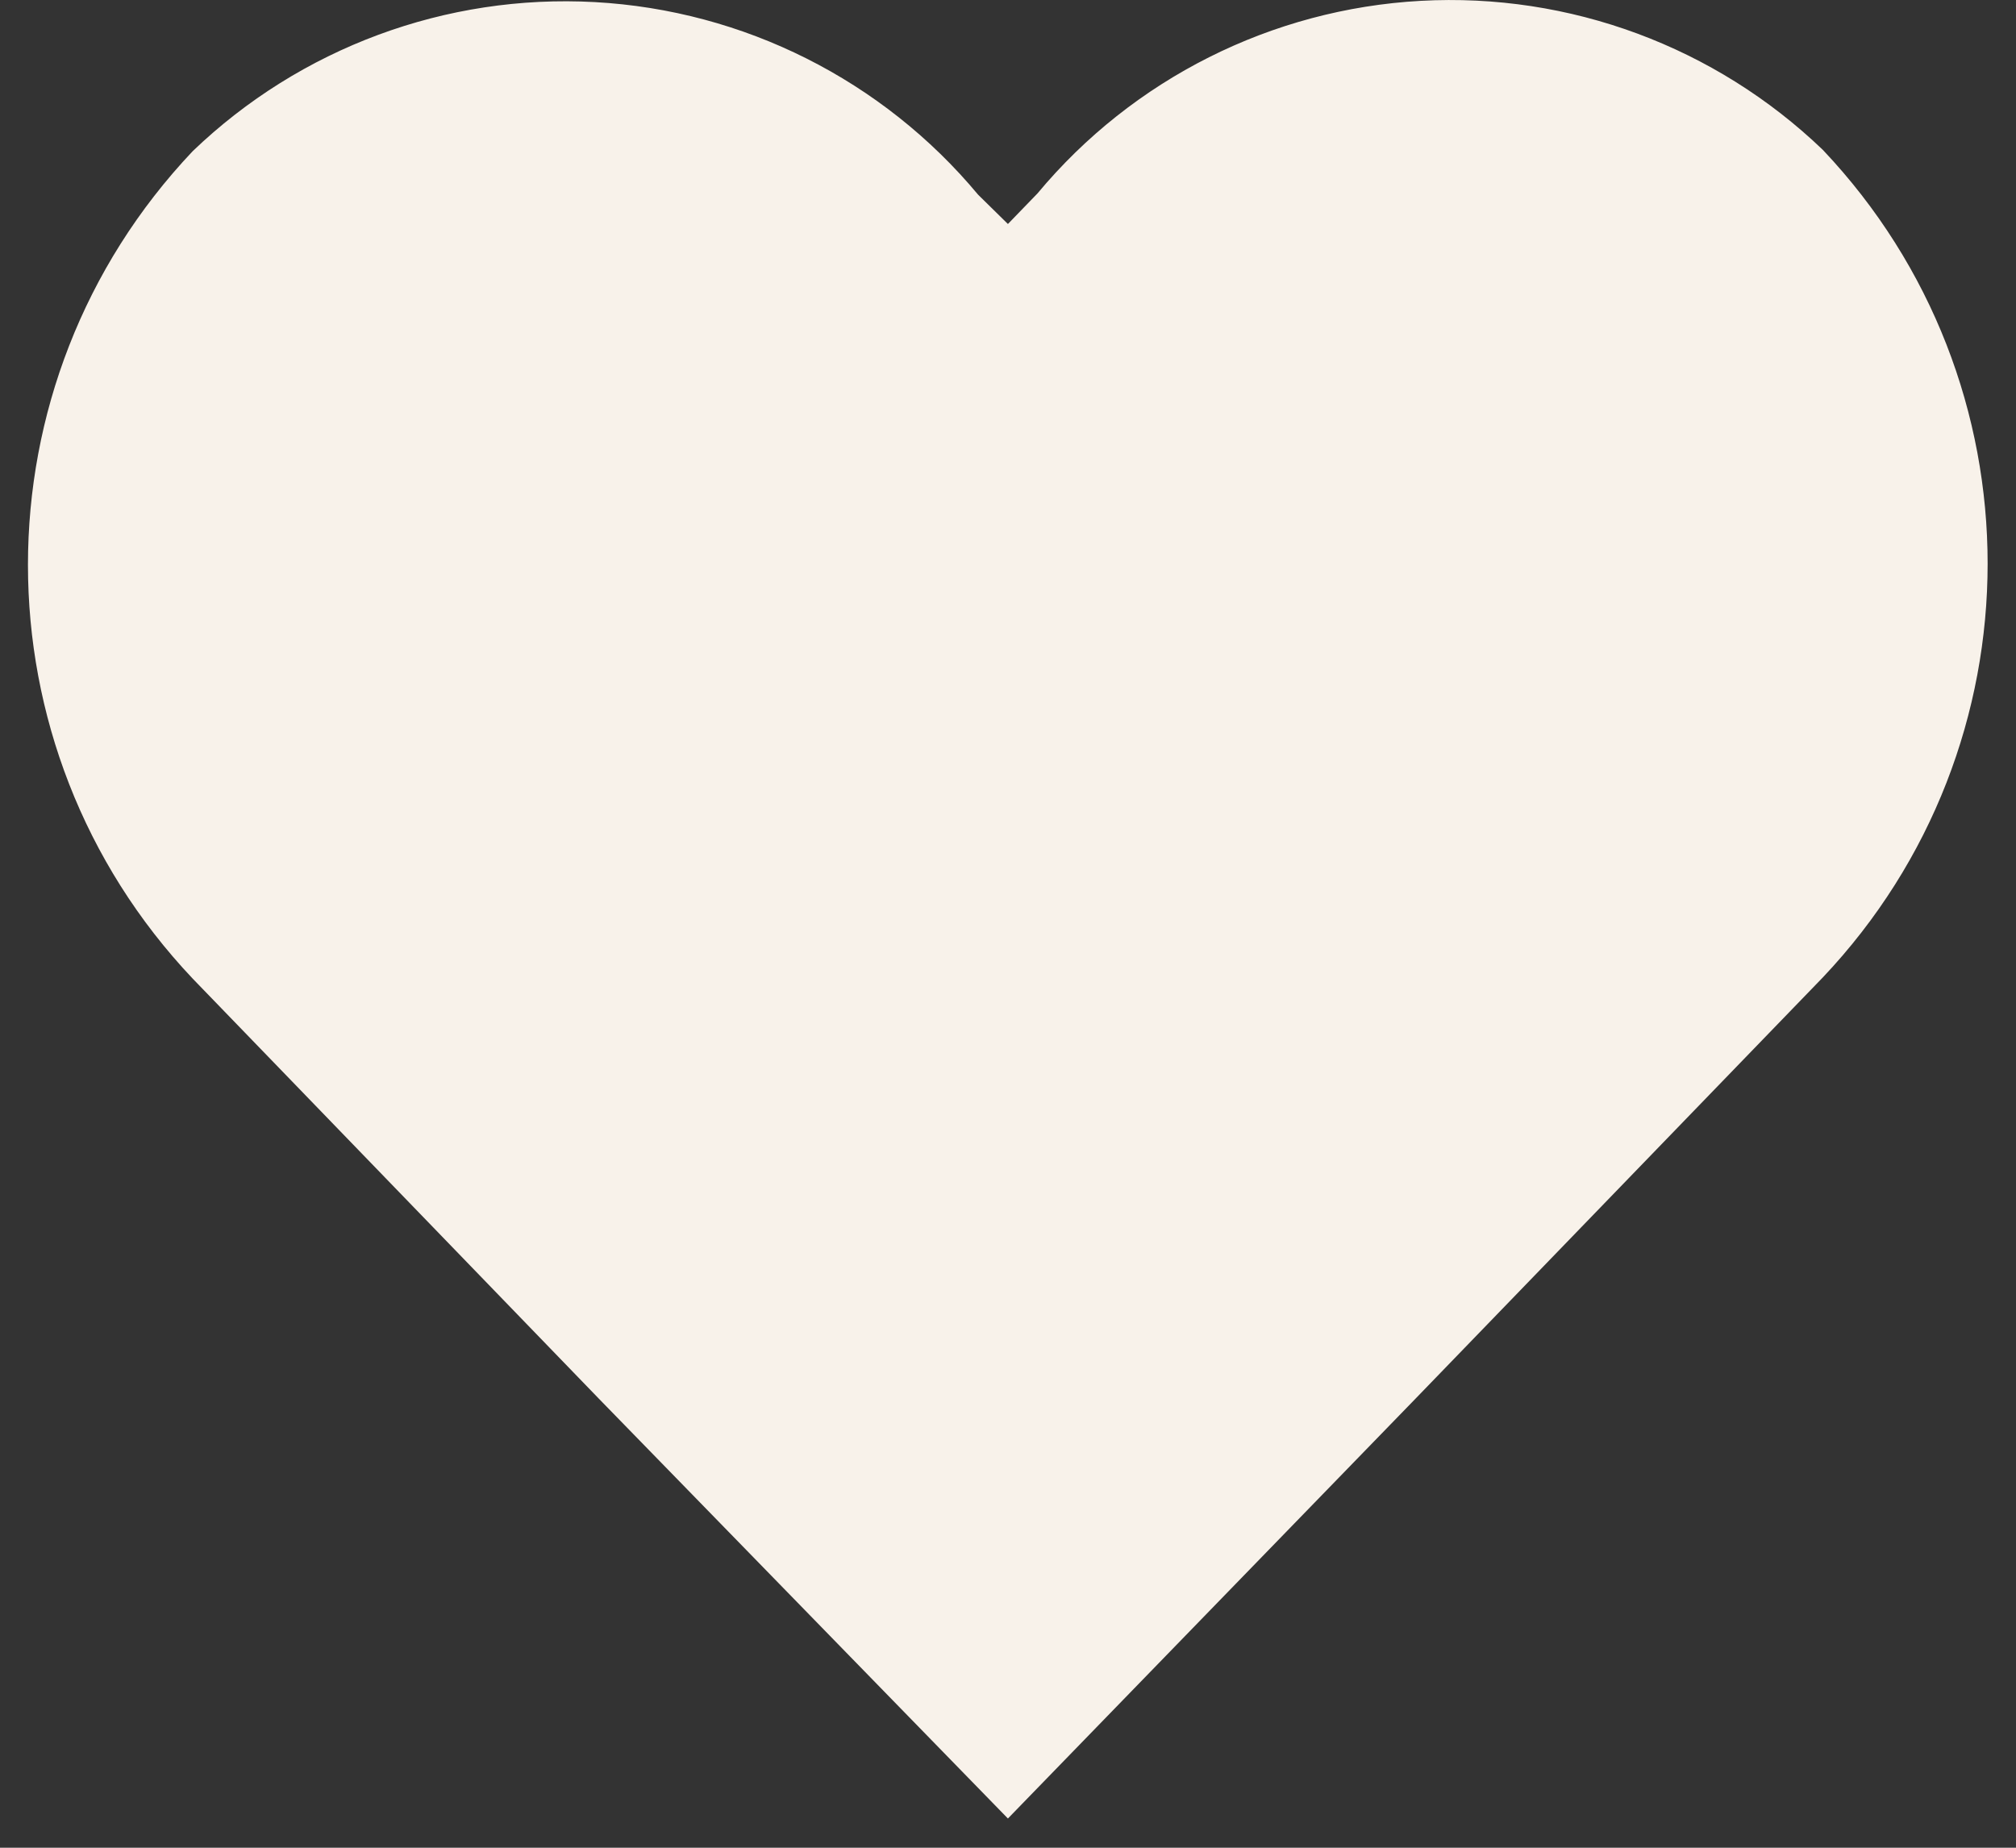 <svg width="24" height="22" viewBox="0 0 24 22" fill="none" xmlns="http://www.w3.org/2000/svg">
<rect x="0" y="0" width="24" height="22" fill="#333333" stroke="none"/>
<path fill-rule="evenodd" clip-rule="evenodd" d="M11.999 21.652L7.128 16.652L2.294 11.652C-0.321 8.888 -0.321 4.563 2.294 1.8C3.575 0.57 5.309 -0.073 7.082 0.025C8.855 0.123 10.508 0.954 11.644 2.318L11.999 2.667L12.351 2.303C13.487 0.939 15.14 0.108 16.913 0.01C18.686 -0.088 20.42 0.555 21.701 1.785C24.316 4.548 24.316 8.873 21.701 11.637L16.867 16.637L11.999 21.652Z" fill="#F8F2EA"/>
</svg>
